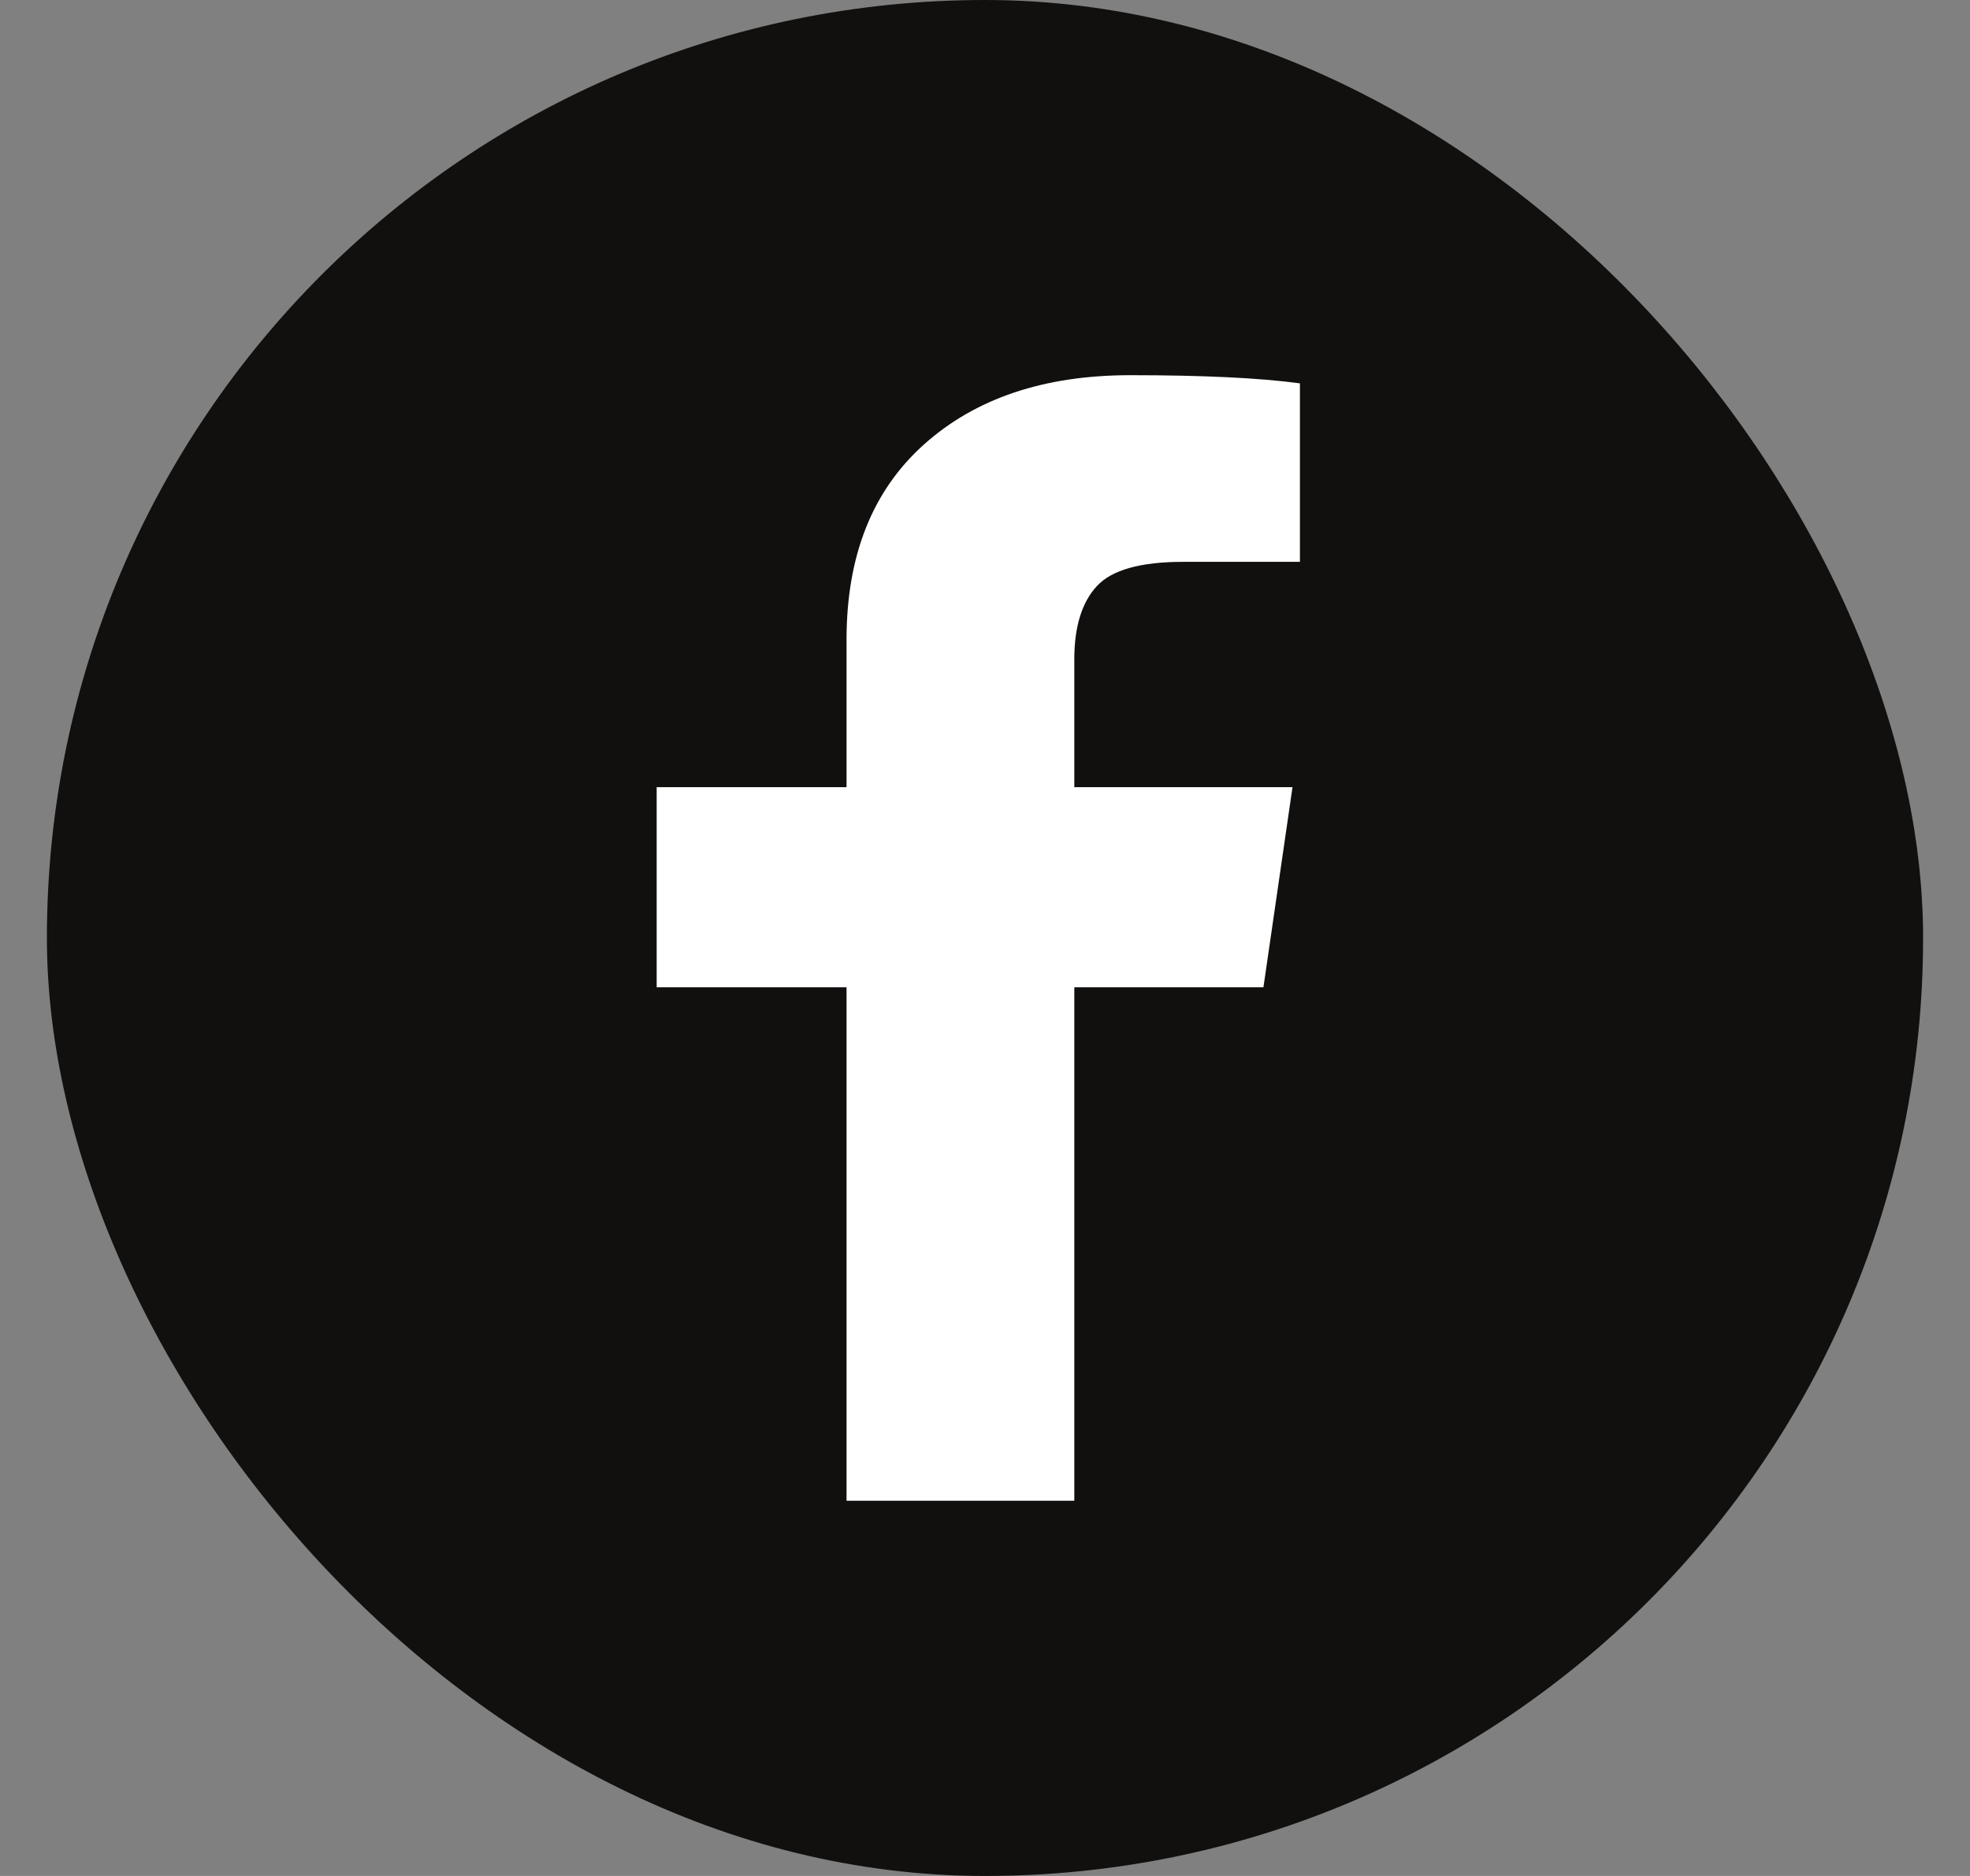 <svg width="21" height="20" viewBox="0 0 21 20" fill="none" xmlns="http://www.w3.org/2000/svg">
<rect x="0" y="0" width="21" height="20" fill="#808080" stroke="none"/>
<rect x="0.5" width="20" height="20" rx="10" fill="#11100E"/>
<path d="M13.857 4.087V5.99H12.611C12.156 5.99 11.849 6.077 11.691 6.25C11.532 6.423 11.452 6.683 11.452 7.029V8.392H13.778L13.468 10.526H11.452V16H9.024V10.526H7V8.392H9.024V6.82C9.024 5.925 9.299 5.232 9.849 4.739C10.399 4.246 11.132 4 12.048 4C12.825 4 13.429 4.029 13.857 4.087Z" fill="white"/>
</svg>
